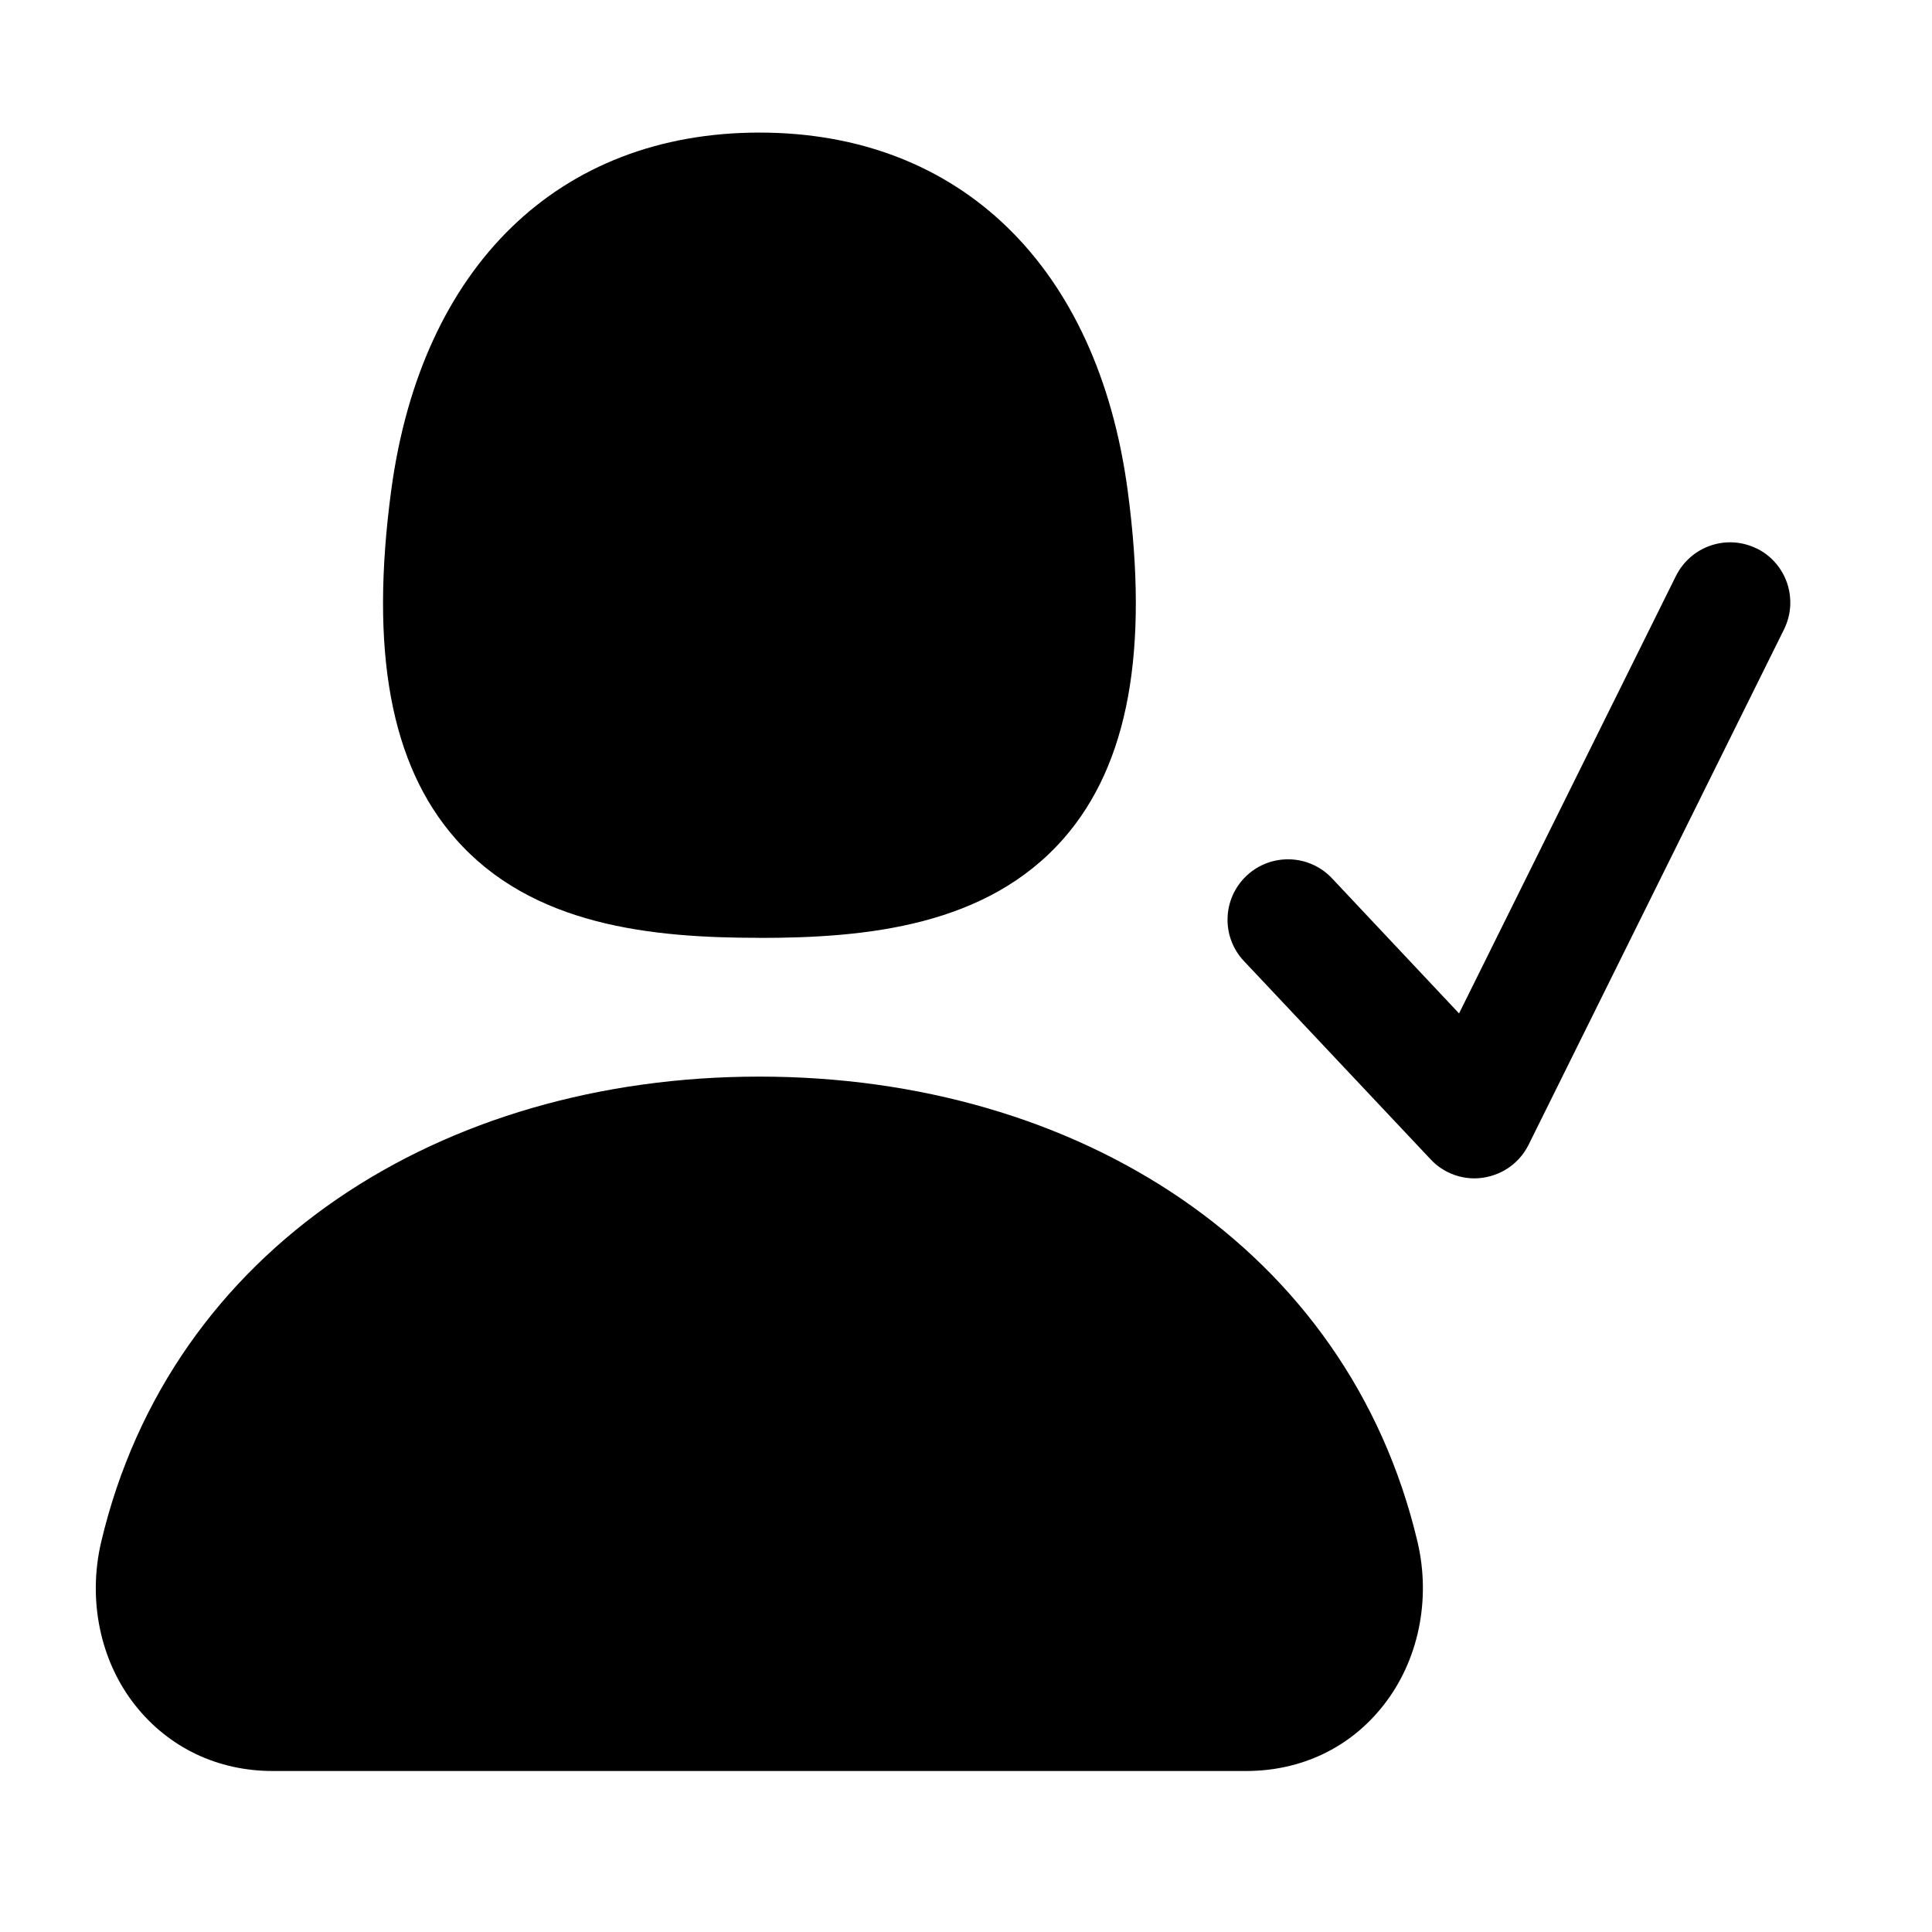 <svg xmlns="http://www.w3.org/2000/svg" width="24" height="24" viewBox="0 0 24 24">
    <path id="bounds" opacity="0" d="M0 0h24v24H0z"/>
    <path d="M21.824 6.815c-.374-.185-.82-.03-1.005.34l-2.694 5.434-1.58-1.68c-.284-.3-.758-.314-1.06-.03-.302.284-.316.76-.032 1.06l2.32 2.464c.146.156.345.235.544.235.277-.002.542-.155.672-.418l3.172-6.4c.185-.373.033-.823-.338-1.007zM9.434 11.65c-1.335 0-2.828-.146-3.78-1.236-.802-.916-1.062-2.33-.794-4.324.374-2.783 2.084-4.443 4.574-4.443 2.49 0 4.2 1.66 4.574 4.443.268 1.993.008 3.408-.793 4.324-.953 1.09-2.446 1.237-3.78 1.237zM15.48 22H3.388c-.685 0-1.29-.29-1.706-.813-.437-.55-.595-1.31-.425-2.033.863-3.65 4.225-5.78 8.176-5.78s7.313 2.13 8.176 5.78c.17.722.01 1.482-.426 2.033-.412.524-1.018.813-1.704.813z"/>
</svg>
